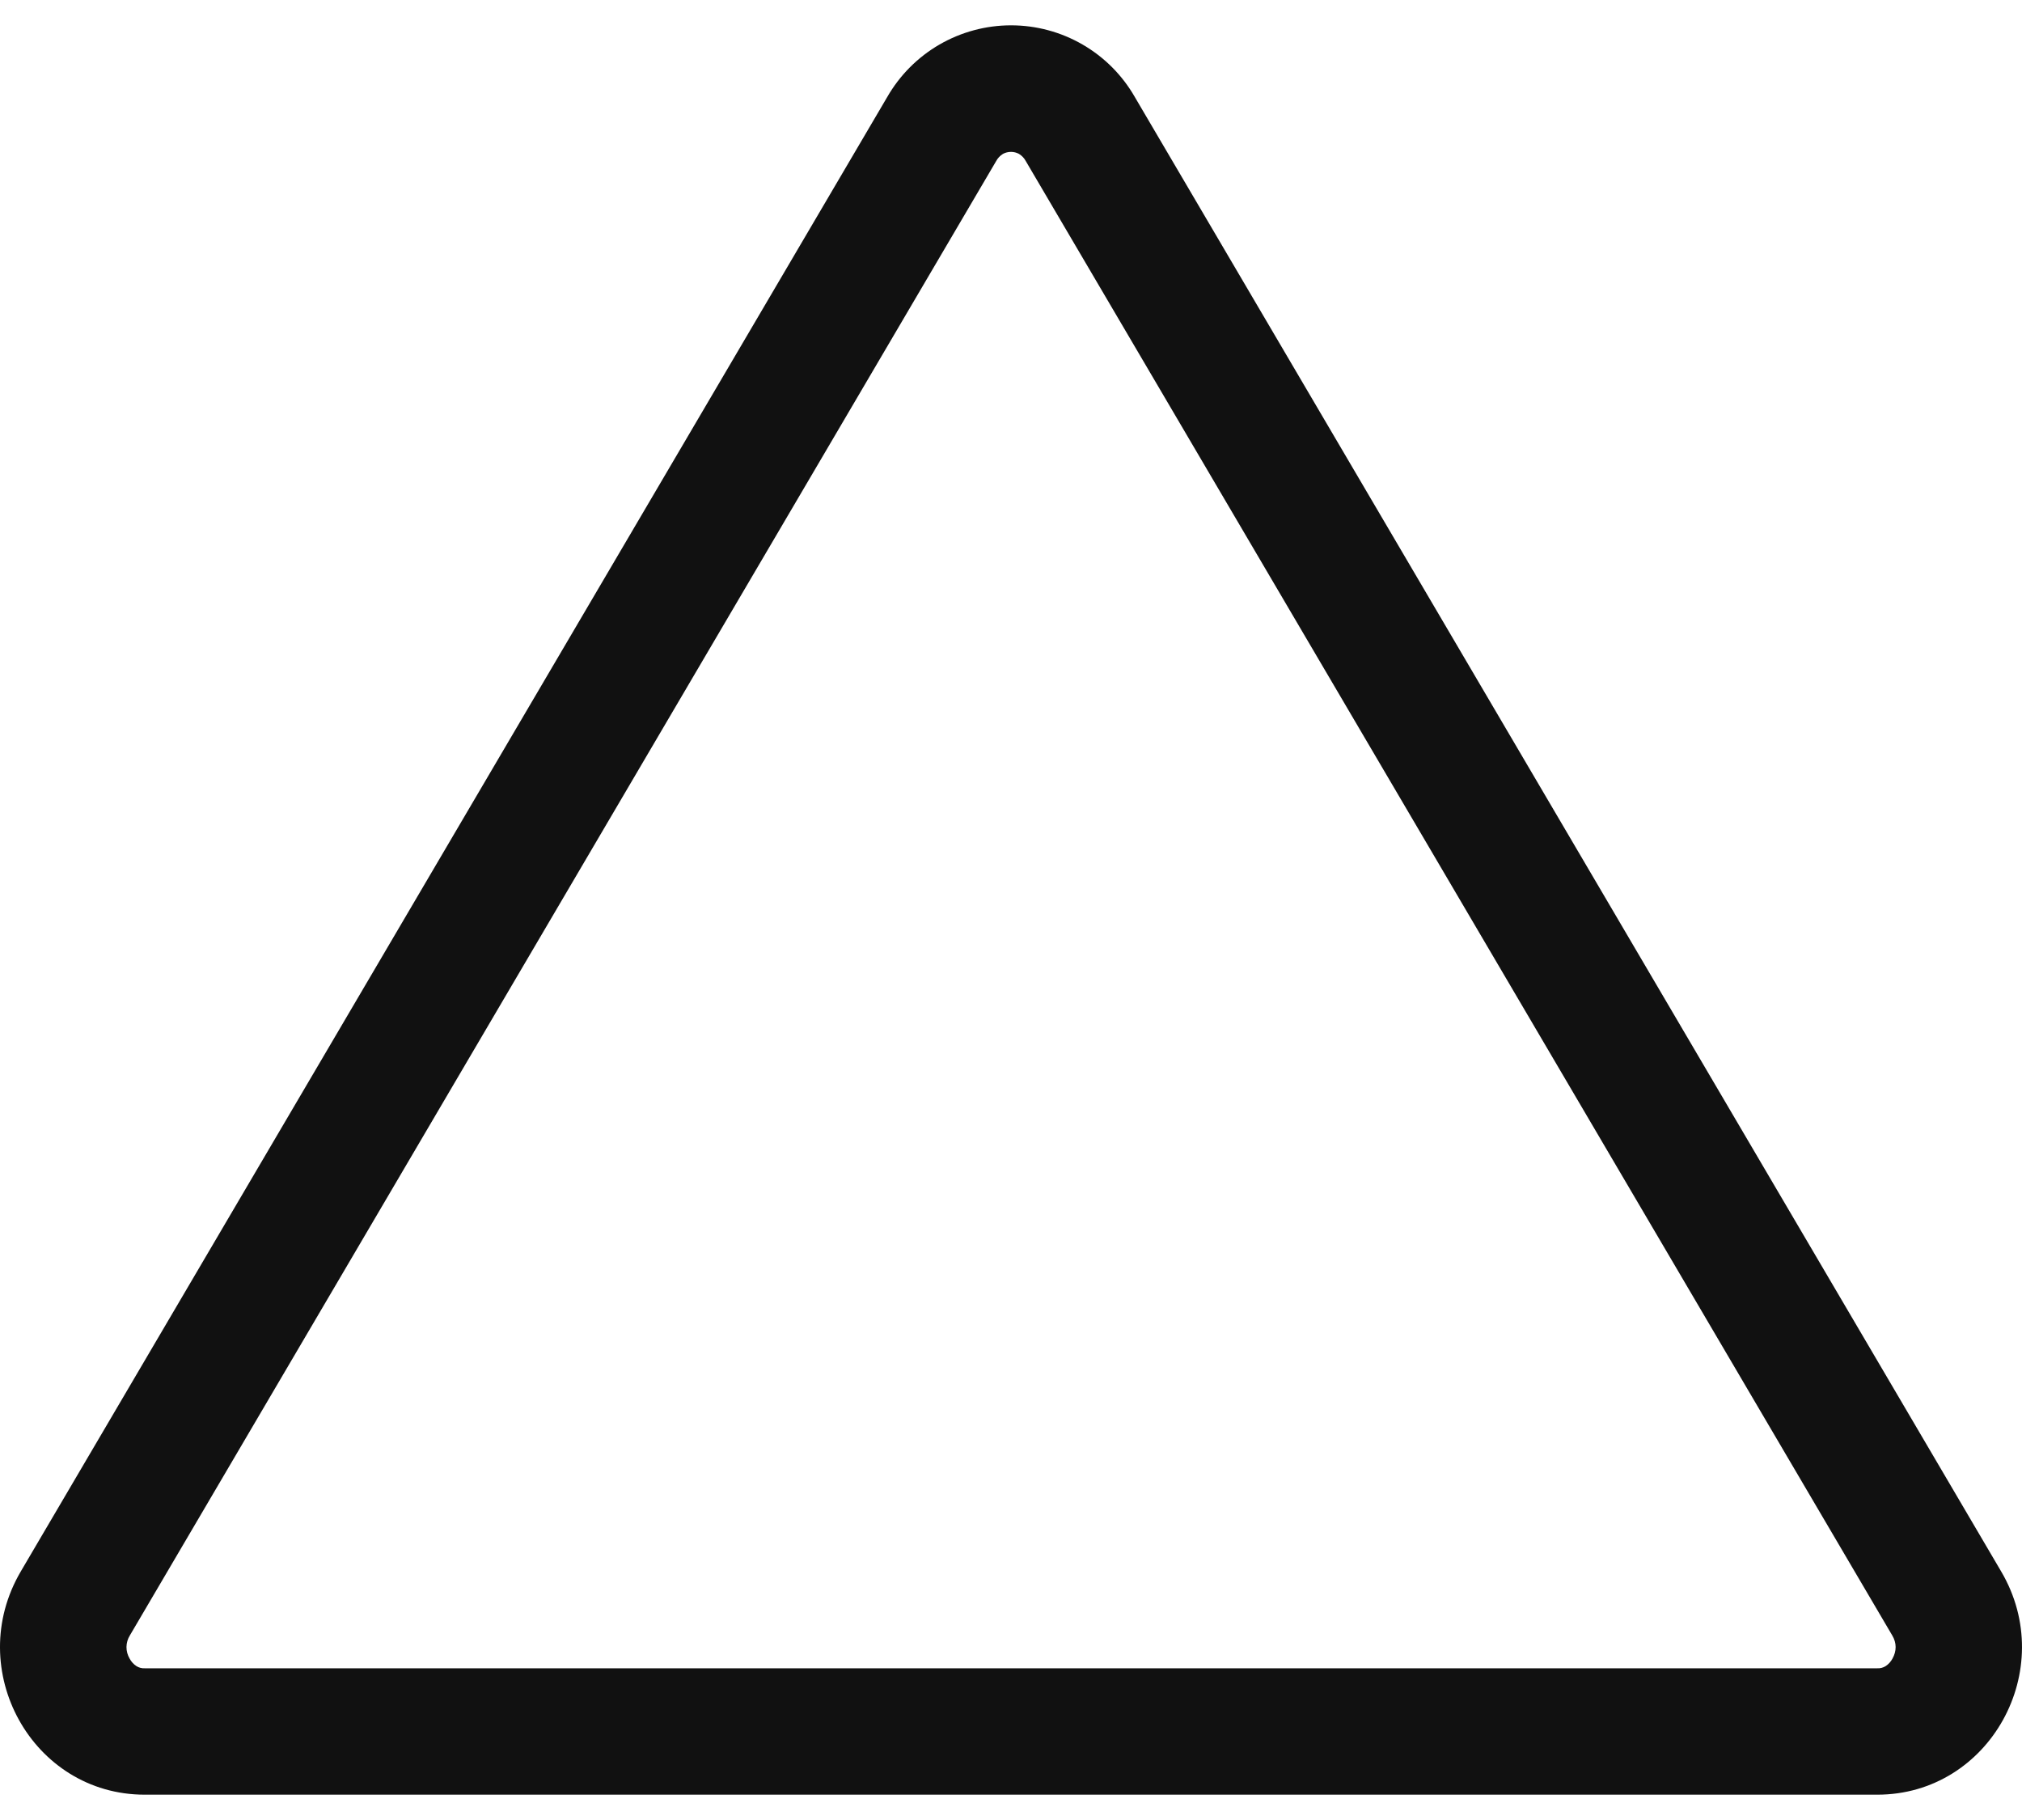 <svg width="40" height="36" viewBox="0 0 40 36" fill="none" xmlns="http://www.w3.org/2000/svg">
<path d="M19.841 3.044C19.89 3.017 19.945 3.004 20.001 3.004C20.056 3.004 20.11 3.018 20.158 3.044C20.215 3.079 20.262 3.128 20.293 3.187L37.433 32.349C37.523 32.499 37.52 32.659 37.438 32.807C37.406 32.867 37.359 32.919 37.303 32.956C37.253 32.987 37.196 33.002 37.138 32.999H2.864C2.806 33.002 2.748 32.987 2.699 32.956C2.642 32.919 2.596 32.867 2.564 32.807C2.523 32.737 2.501 32.658 2.502 32.577C2.503 32.496 2.526 32.418 2.569 32.349L19.706 3.187C19.737 3.128 19.784 3.079 19.841 3.044V3.044ZM22.45 1.92C22.203 1.488 21.846 1.13 21.416 0.881C20.986 0.632 20.498 0.501 20.001 0.501C19.504 0.501 19.016 0.632 18.585 0.881C18.155 1.13 17.799 1.488 17.551 1.92L0.412 31.082C-0.731 33.026 0.639 35.499 2.861 35.499H37.138C39.36 35.499 40.732 33.024 39.587 31.082L22.45 1.92Z" fill="#111111"/>
</svg>
